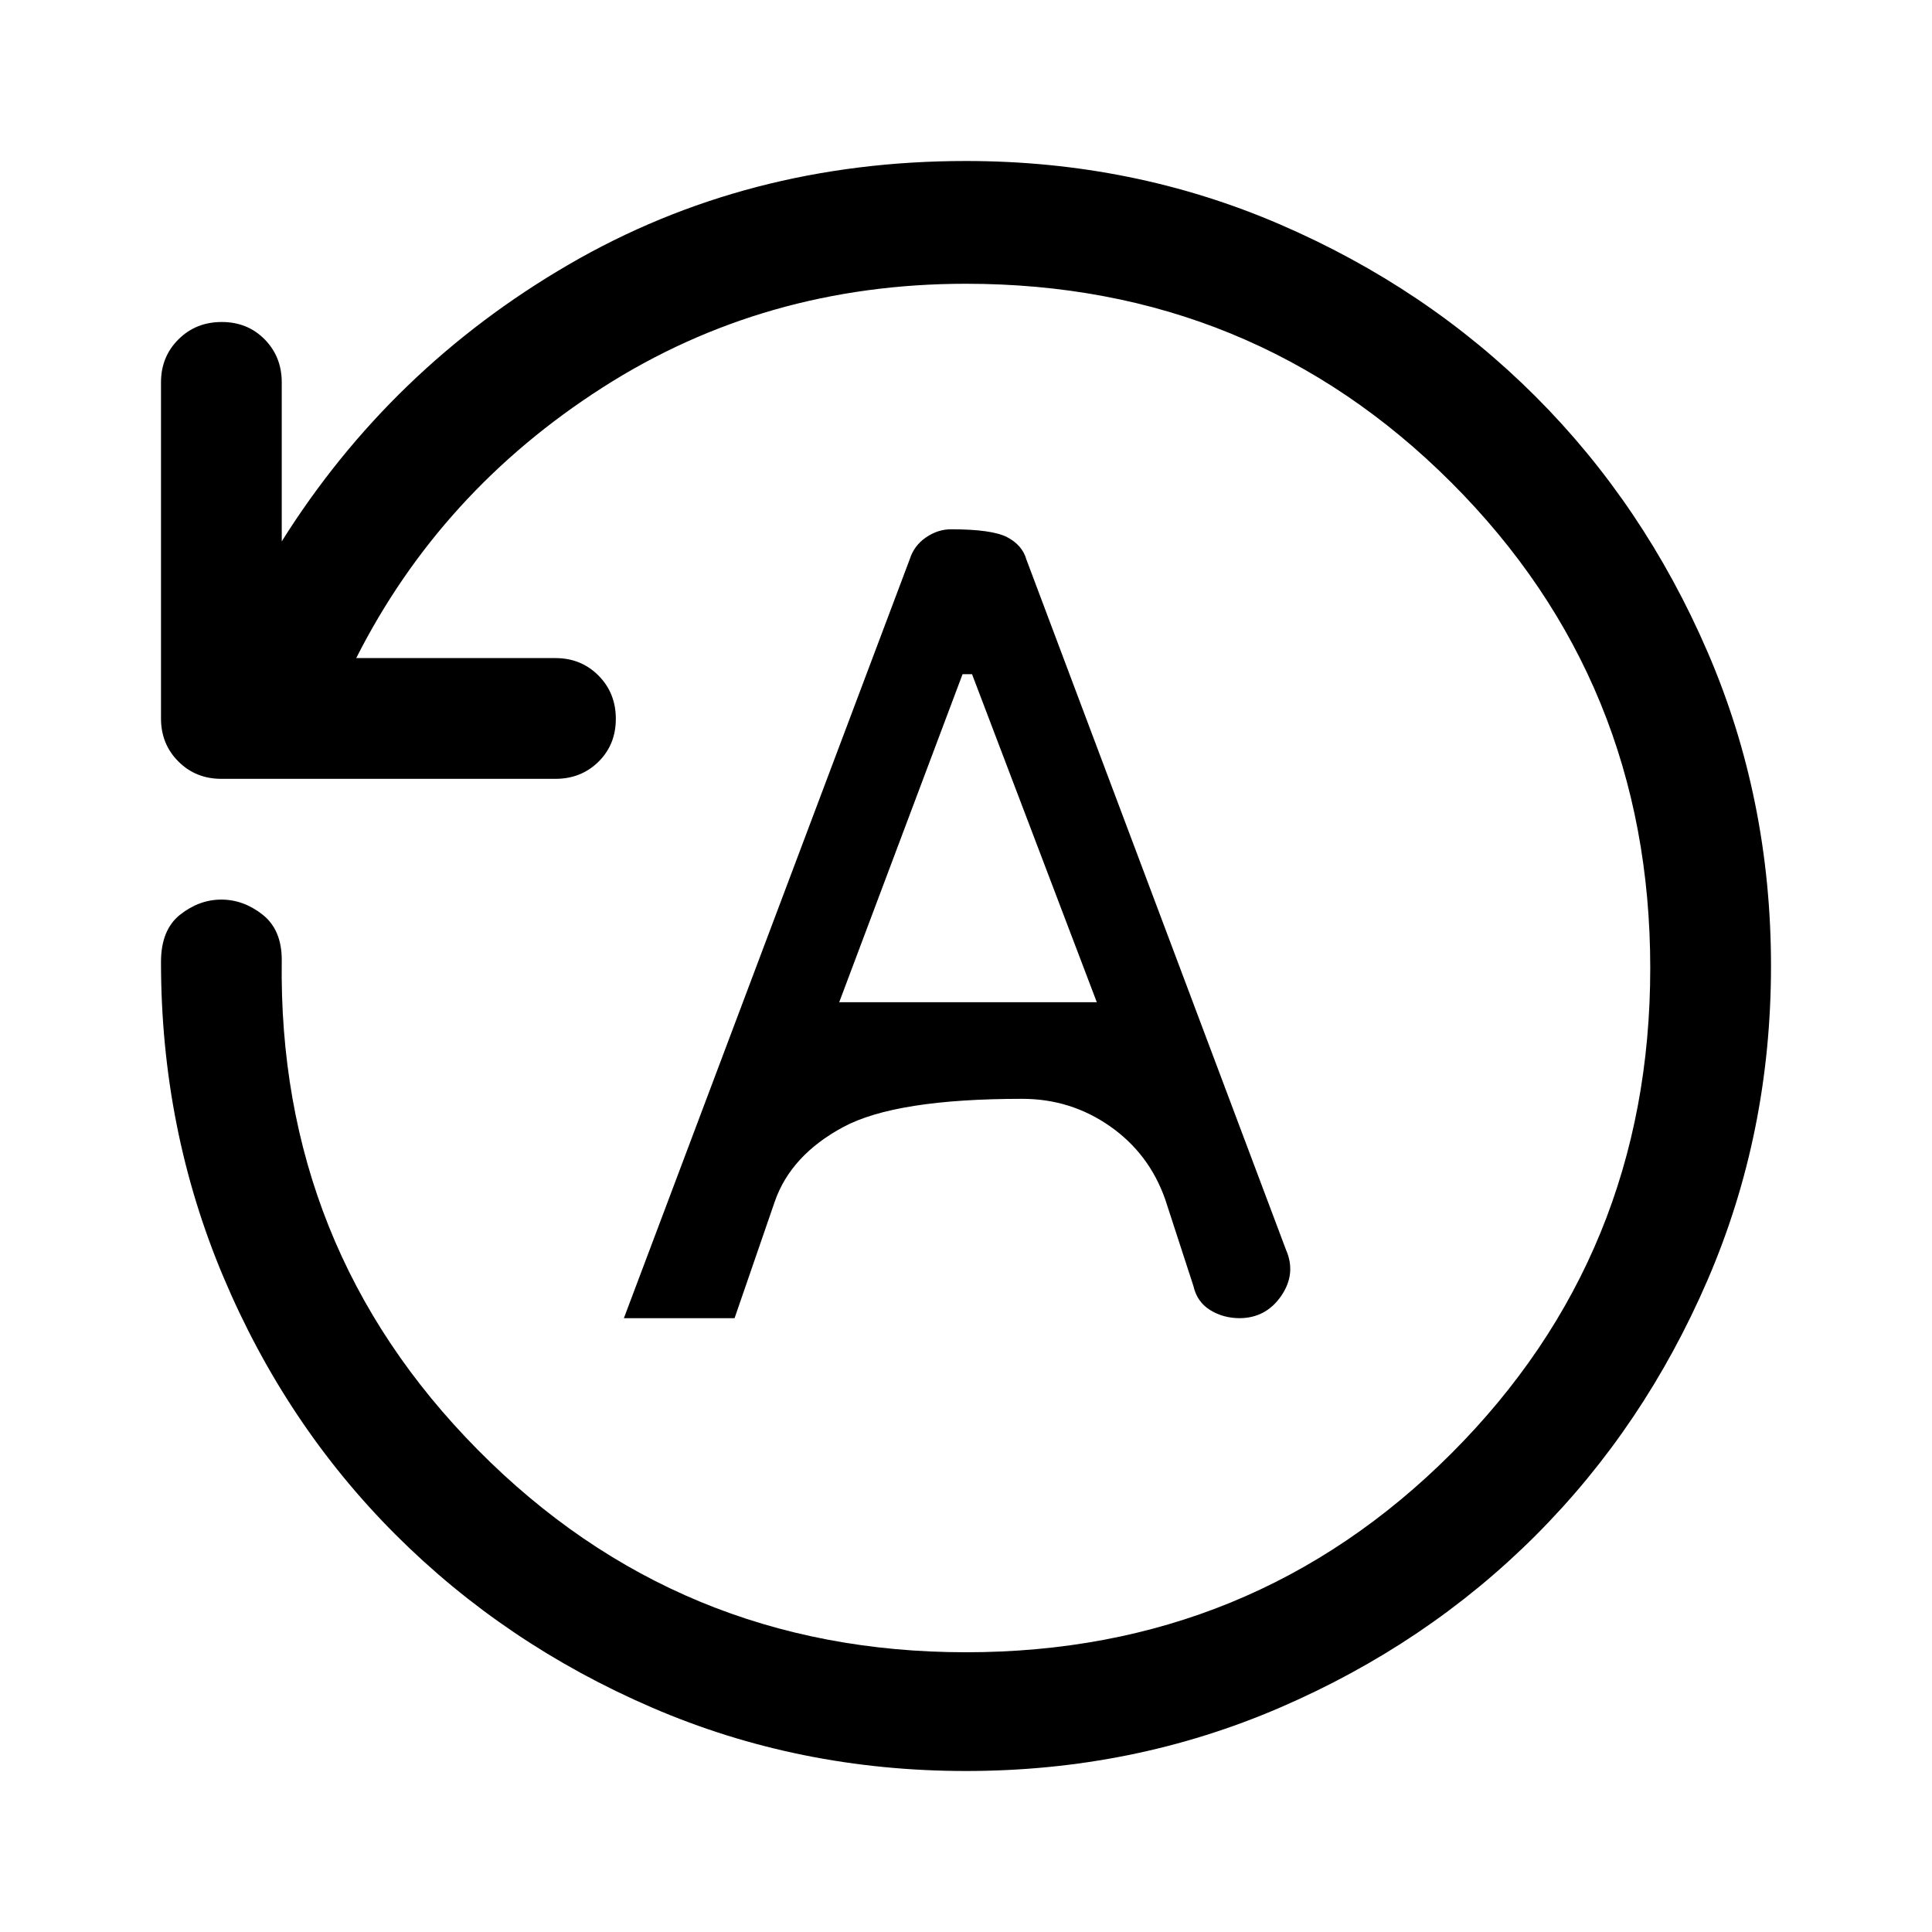 <svg xmlns="http://www.w3.org/2000/svg" width="48" height="48" viewBox="0 -960 960 960" fill="currentColor"><path d="M880-480q0 83-31.5 156T763-197q-54 54-127 85.5T480-80q-83 0-156-31.5t-127.5-86Q142-252 111-325.5T80-482q0-16 9.5-23.5T110-513q11 0 20.5 7.5T140-483q-2 143 97.5 243.5T480-139q142.38 0 241.19-98.81Q820-336.63 820-479q0-142.38-98.81-241.19T480-819q-100 0-180.5 51.5T177-633h99q12.75 0 21.38 8.68 8.62 8.67 8.62 21.5 0 12.82-8.62 21.32-8.63 8.5-21.38 8.5H110q-12.75 0-21.37-8.63Q80-590.25 80-603v-167q0-12.75 8.68-21.38 8.67-8.62 21.5-8.62 12.82 0 21.32 8.62 8.5 8.63 8.5 21.38v79q54-86 142.5-137.5T480-880q83 0 156 31.5T763-763q54 54 85.5 127T880-480ZM310-305h55l20-58q8-23 34.04-37t88.88-14q24.08 0 43.58 13.6Q571-386.79 579-364l14 43q1.76 7.89 8.3 11.95 6.53 4.05 14.82 4.05h-.41q13.29 0 20.9-11.05 7.6-11.06 2.39-22.95L510-682q-2-7.1-9.5-11.05Q493-697 472.54-697q-6.54 0-12.46 4.05-5.91 4.05-8.08 10.95L310-305Zm107-157 61.29-163H483l62 163H417Z"/></svg>
